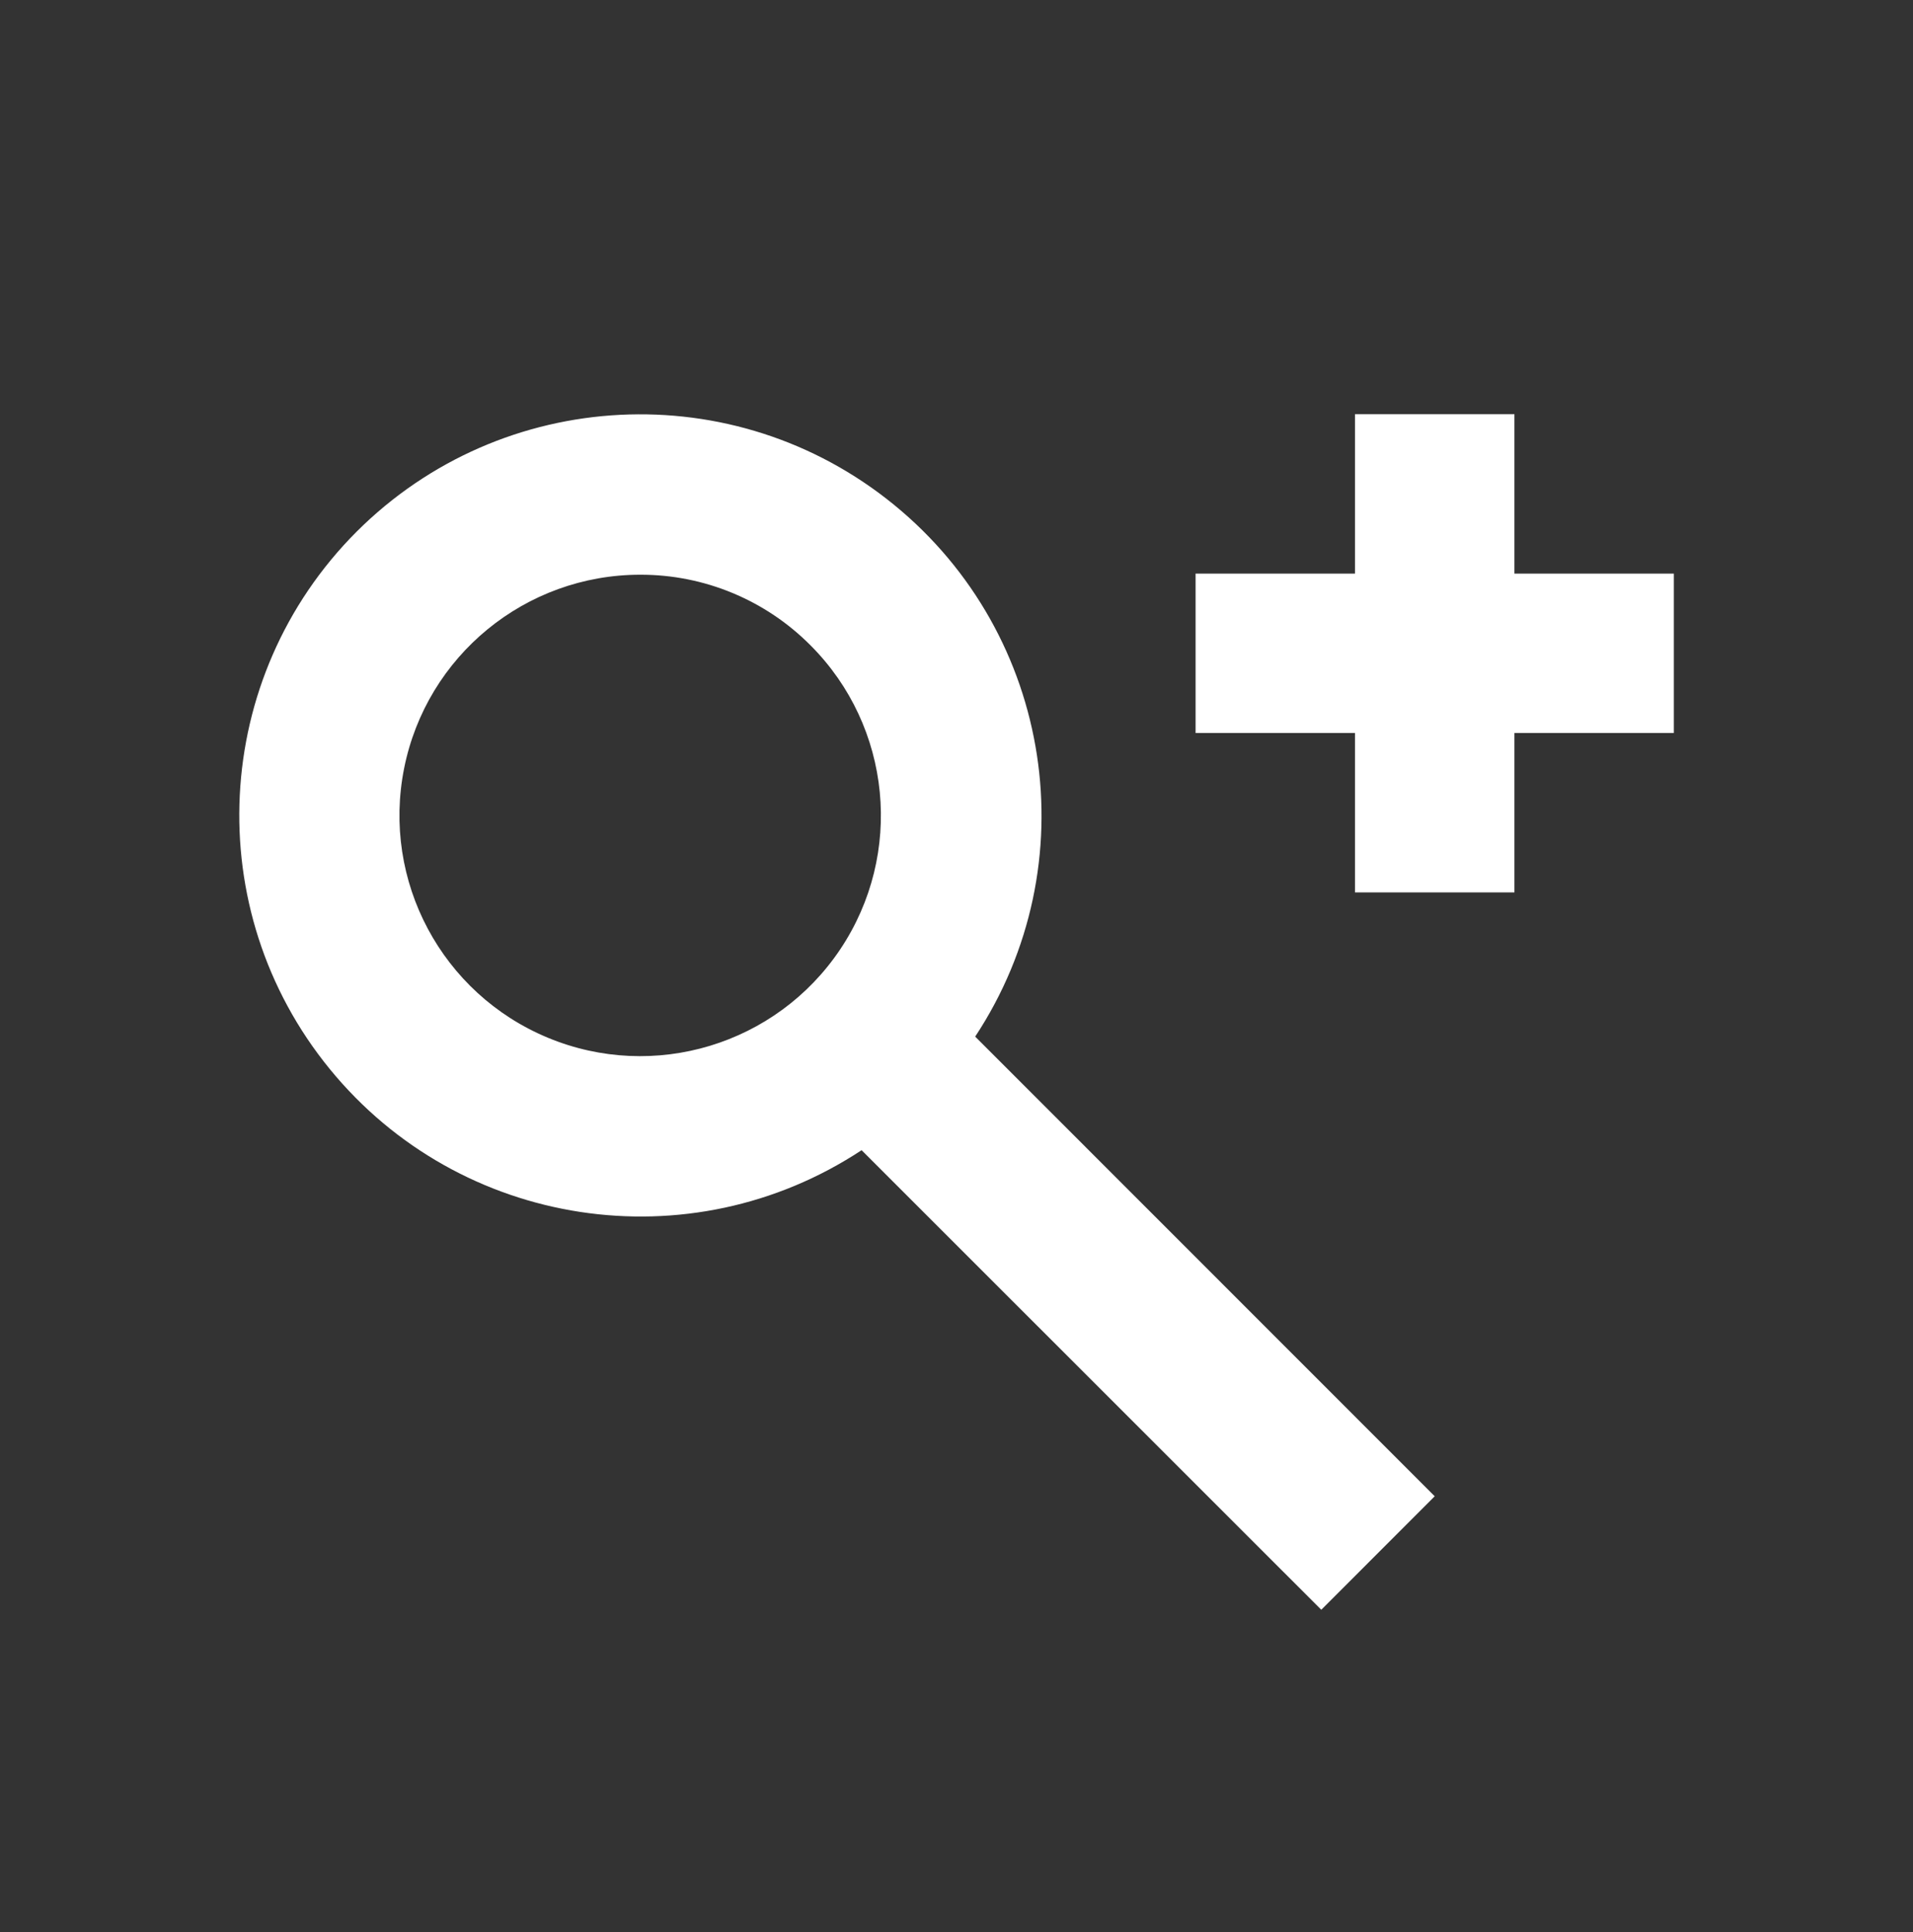 <svg width="100" height="101" viewBox="0 0 100 101" fill="none" xmlns="http://www.w3.org/2000/svg">
<rect x="0" y="0" width="100" height="101" fill="#333333" stroke="none"/>
<path d="M69.069 84.154L45.039 60.129C36.055 66.055 24.044 64.222 17.237 55.885C10.43 47.548 11.036 35.413 18.64 27.796C26.255 20.189 38.392 19.58 46.731 26.387C55.07 33.193 56.904 45.206 50.977 54.191L74.998 78.221L69.069 84.154ZM33.473 30.045C27.47 30.042 22.3 34.279 21.125 40.166C19.95 46.053 23.097 51.95 28.642 54.251C34.186 56.552 40.584 54.616 43.923 49.627C47.261 44.638 46.611 37.985 42.369 33.737C40.016 31.368 36.812 30.038 33.473 30.045ZM79.165 46.654H70.831V38.321H62.498V29.987H70.831V21.654H79.165V29.987H87.498V38.321H79.165V46.654Z" fill="white"/>
</svg>
